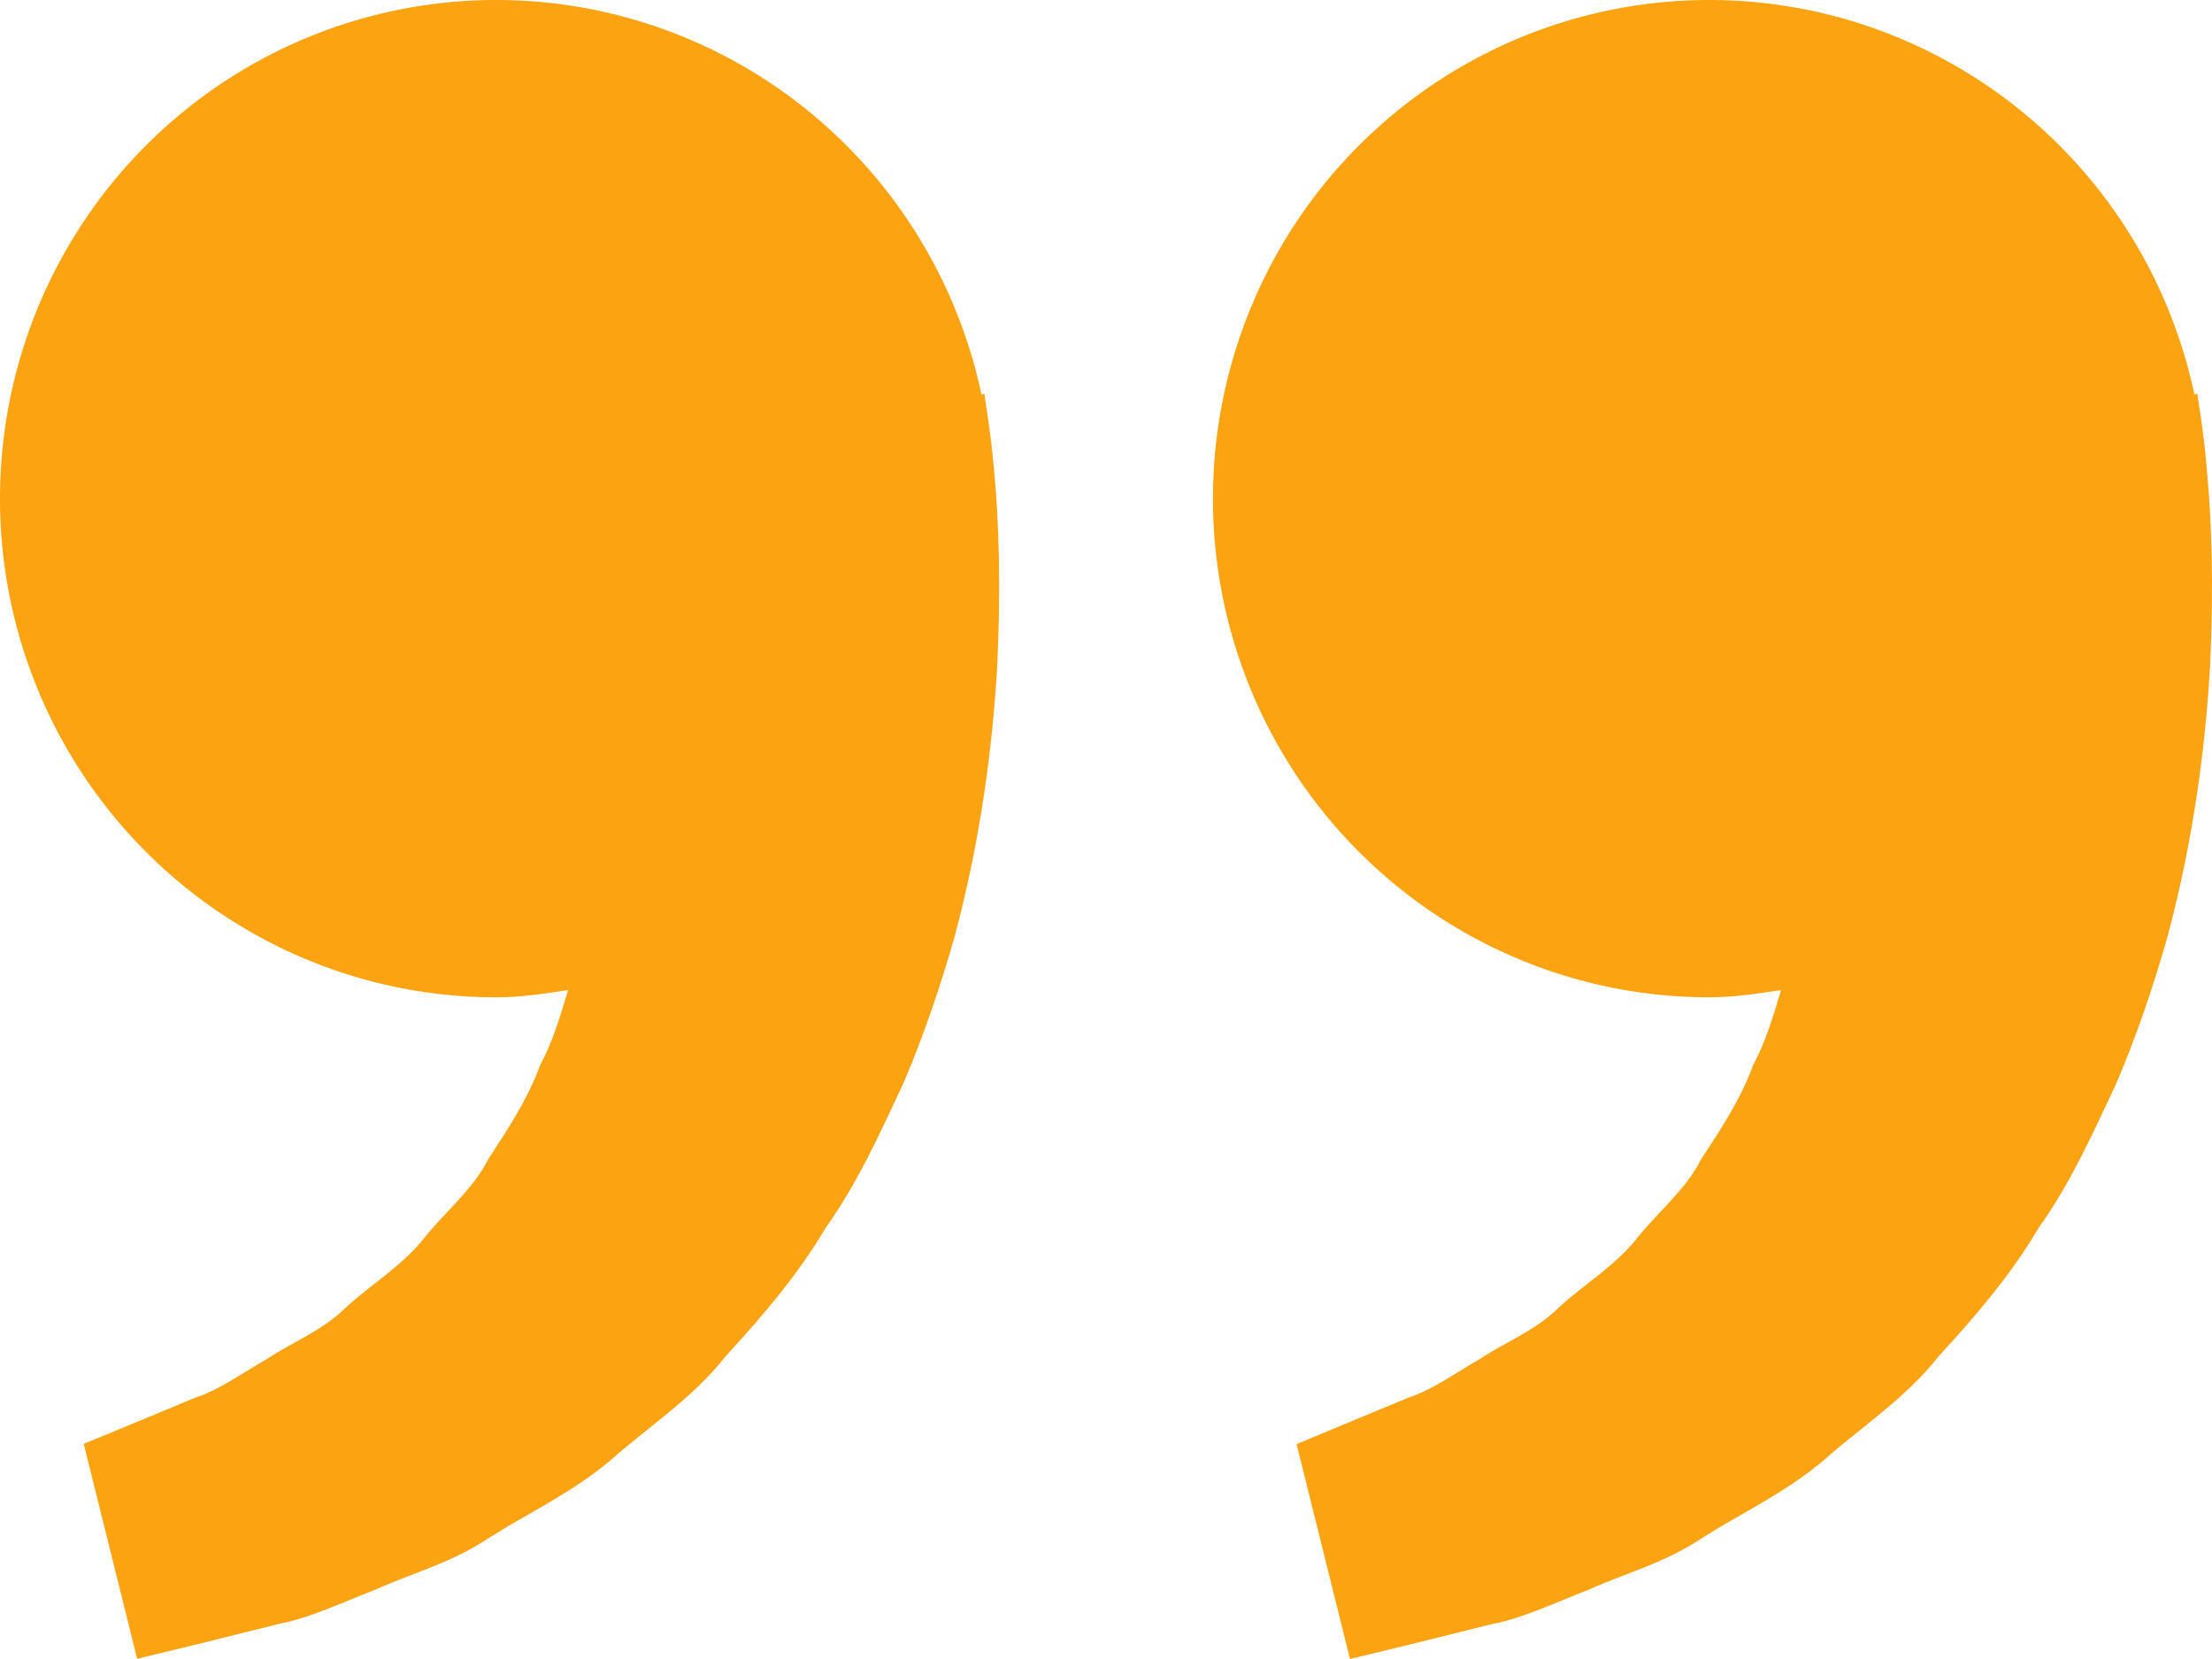 <svg width="36" height="27" viewBox="0 0 36 27" fill="none" xmlns="http://www.w3.org/2000/svg">
<path d="M35.806 6.711L35.761 6.408L35.714 6.419C35.395 4.92 34.661 3.543 33.595 2.446C32.53 1.35 31.177 0.579 29.694 0.222C28.211 -0.134 26.658 -0.061 25.214 0.433C23.771 0.927 22.496 1.822 21.537 3.013C20.578 4.205 19.975 5.645 19.796 7.167C19.618 8.689 19.872 10.231 20.53 11.614C21.187 12.996 22.221 14.164 23.511 14.981C24.801 15.799 26.295 16.232 27.82 16.231C28.22 16.231 28.604 16.17 28.986 16.114C28.862 16.533 28.735 16.958 28.53 17.34C28.326 17.896 28.006 18.378 27.689 18.863C27.423 19.387 26.955 19.743 26.61 20.192C26.249 20.628 25.758 20.919 25.368 21.281C24.986 21.66 24.485 21.849 24.087 22.116C23.67 22.356 23.308 22.621 22.92 22.747L21.953 23.148L21.102 23.503L21.971 27L23.042 26.74C23.385 26.654 23.803 26.553 24.279 26.432C24.765 26.342 25.284 26.095 25.862 25.869C26.431 25.611 27.093 25.44 27.707 25.027C28.324 24.634 29.036 24.306 29.665 23.779C30.273 23.236 31.007 22.765 31.549 22.076C32.141 21.431 32.726 20.753 33.18 19.981C33.706 19.245 34.063 18.437 34.44 17.638C34.781 16.839 35.056 16.022 35.28 15.229C35.705 13.638 35.895 12.127 35.969 10.834C36.03 9.539 35.994 8.462 35.919 7.683C35.894 7.357 35.856 7.033 35.806 6.711ZM16.065 6.711L16.02 6.408L15.973 6.419C15.654 4.92 14.92 3.543 13.854 2.446C12.789 1.35 11.437 0.579 9.953 0.222C8.47 -0.134 6.917 -0.061 5.473 0.433C4.03 0.927 2.755 1.822 1.796 3.013C0.837 4.205 0.234 5.645 0.055 7.167C-0.123 8.689 0.131 10.231 0.789 11.614C1.446 12.996 2.479 14.164 3.77 14.981C5.06 15.799 6.554 16.232 8.079 16.231C8.479 16.231 8.863 16.17 9.245 16.114C9.121 16.533 8.994 16.958 8.789 17.34C8.585 17.896 8.265 18.378 7.948 18.863C7.682 19.387 7.214 19.743 6.869 20.192C6.508 20.628 6.017 20.919 5.627 21.281C5.245 21.66 4.744 21.849 4.346 22.116C3.929 22.356 3.567 22.621 3.179 22.747L2.212 23.148C1.672 23.37 1.363 23.499 1.363 23.499L2.232 26.996L3.303 26.737C3.646 26.65 4.064 26.549 4.54 26.428C5.026 26.338 5.545 26.091 6.122 25.866C6.691 25.608 7.354 25.436 7.967 25.023C8.585 24.63 9.297 24.302 9.925 23.775C10.534 23.233 11.268 22.762 11.81 22.073C12.402 21.427 12.987 20.749 13.441 19.977C13.967 19.241 14.324 18.433 14.701 17.634C15.042 16.835 15.316 16.019 15.541 15.225C15.966 13.634 16.156 12.123 16.23 10.83C16.291 9.535 16.255 8.458 16.18 7.679C16.153 7.355 16.114 7.032 16.065 6.711Z" fill="#FCA311"/>
</svg>
